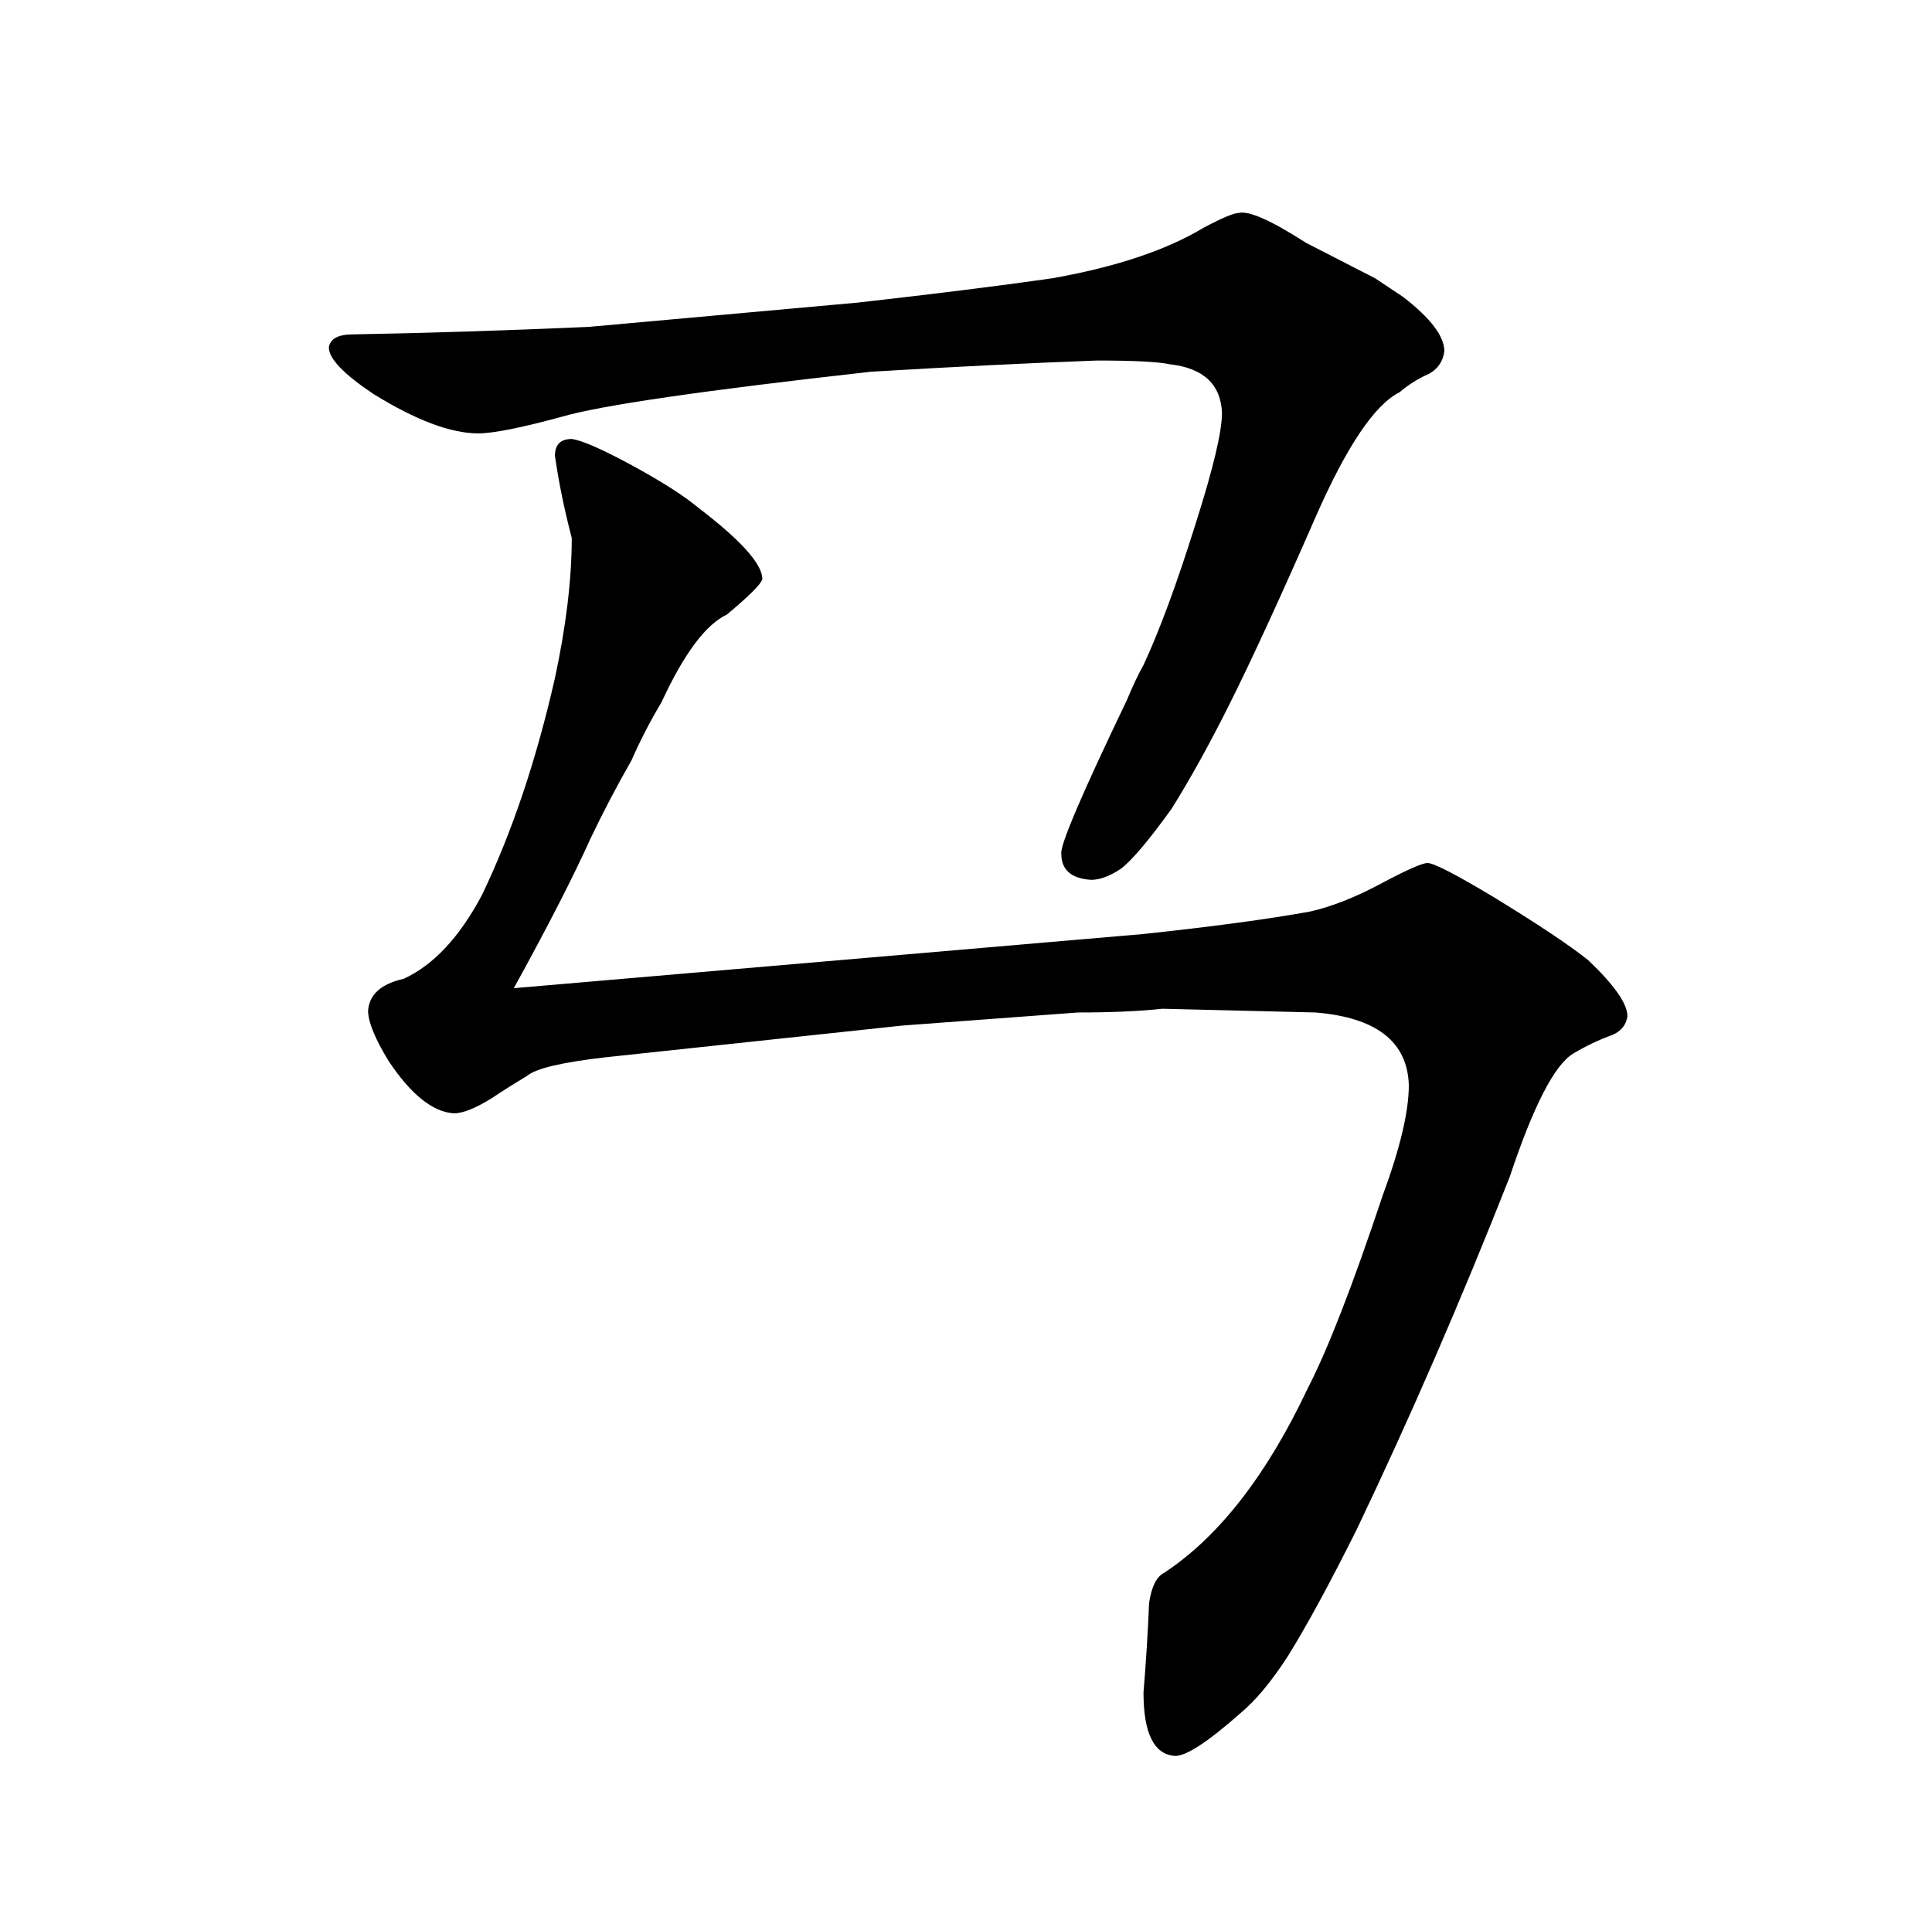 <?xml version="1.0" standalone="no"?>
<!DOCTYPE svg PUBLIC "-//W3C//DTD SVG 1.1//EN" "http://www.w3.org/Graphics/SVG/1.1/DTD/svg11.dtd" >
<svg xmlns="http://www.w3.org/2000/svg" xmlns:xlink="http://www.w3.org/1999/xlink" version="1.1" viewBox="-10 0 1034 1024">
  <g transform="matrix(1 0 0 -1 0 820)">
   <path fill="currentColor"
d="M755 620q7 4 8 12q0 12 -22 29l-15 10l-37 19q-28 18 -36 16q-4 0 -19 -8q-30 -18 -81 -27q-42 -6 -104 -13l-144 -13q-69 -3 -126 -4q-12 0 -13 -7q0 -9 24 -25q34 -21 56 -21q12 0 45 9q31 9 165 24q67 4 121 6q30 0 39 -2q27 -3 28 -26q0 -15 -14 -59q-15 -48 -28 -76
q-4 -7 -9 -19q-36 -75 -35 -82q0 -13 16 -14q7 0 16 6q9 7 27 32q15 24 31 56q18 36 46 100q25 57 45 67q7 6 16 10zM328 413q7 16 16 31q18 39 35 47q18 15 19 19q0 12 -34 38q-12 10 -36 23t-32 14q-9 0 -9 -9q3 -21 9 -44q0 -33 -9 -75q-15 -66 -39 -116q-18 -34 -42 -45
q-18 -4 -19 -17q0 -9 11 -27q18 -27 35 -28q7 0 20 8q9 6 19 12q7 6 42 10l159 17l94 7q27 0 45 2l82 -2q49 -4 50 -39q0 -21 -14 -59q-24 -72 -40 -103q-33 -70 -77 -99q-6 -3 -8 -16q-1 -24 -3 -48q0 -33 17 -34q9 0 35 23q12 10 25 30q15 24 37 68q43 90 82 189
q19 57 34 66q10 6 21 10q7 3 8 10q0 10 -21 30q-15 12 -51 34q-30 18 -35 18q-4 0 -23 -10q-22 -12 -40 -16q-33 -6 -89 -12l-337 -29q27 49 41 80q10 21 22 42v0z" />
  </g>

</svg>
